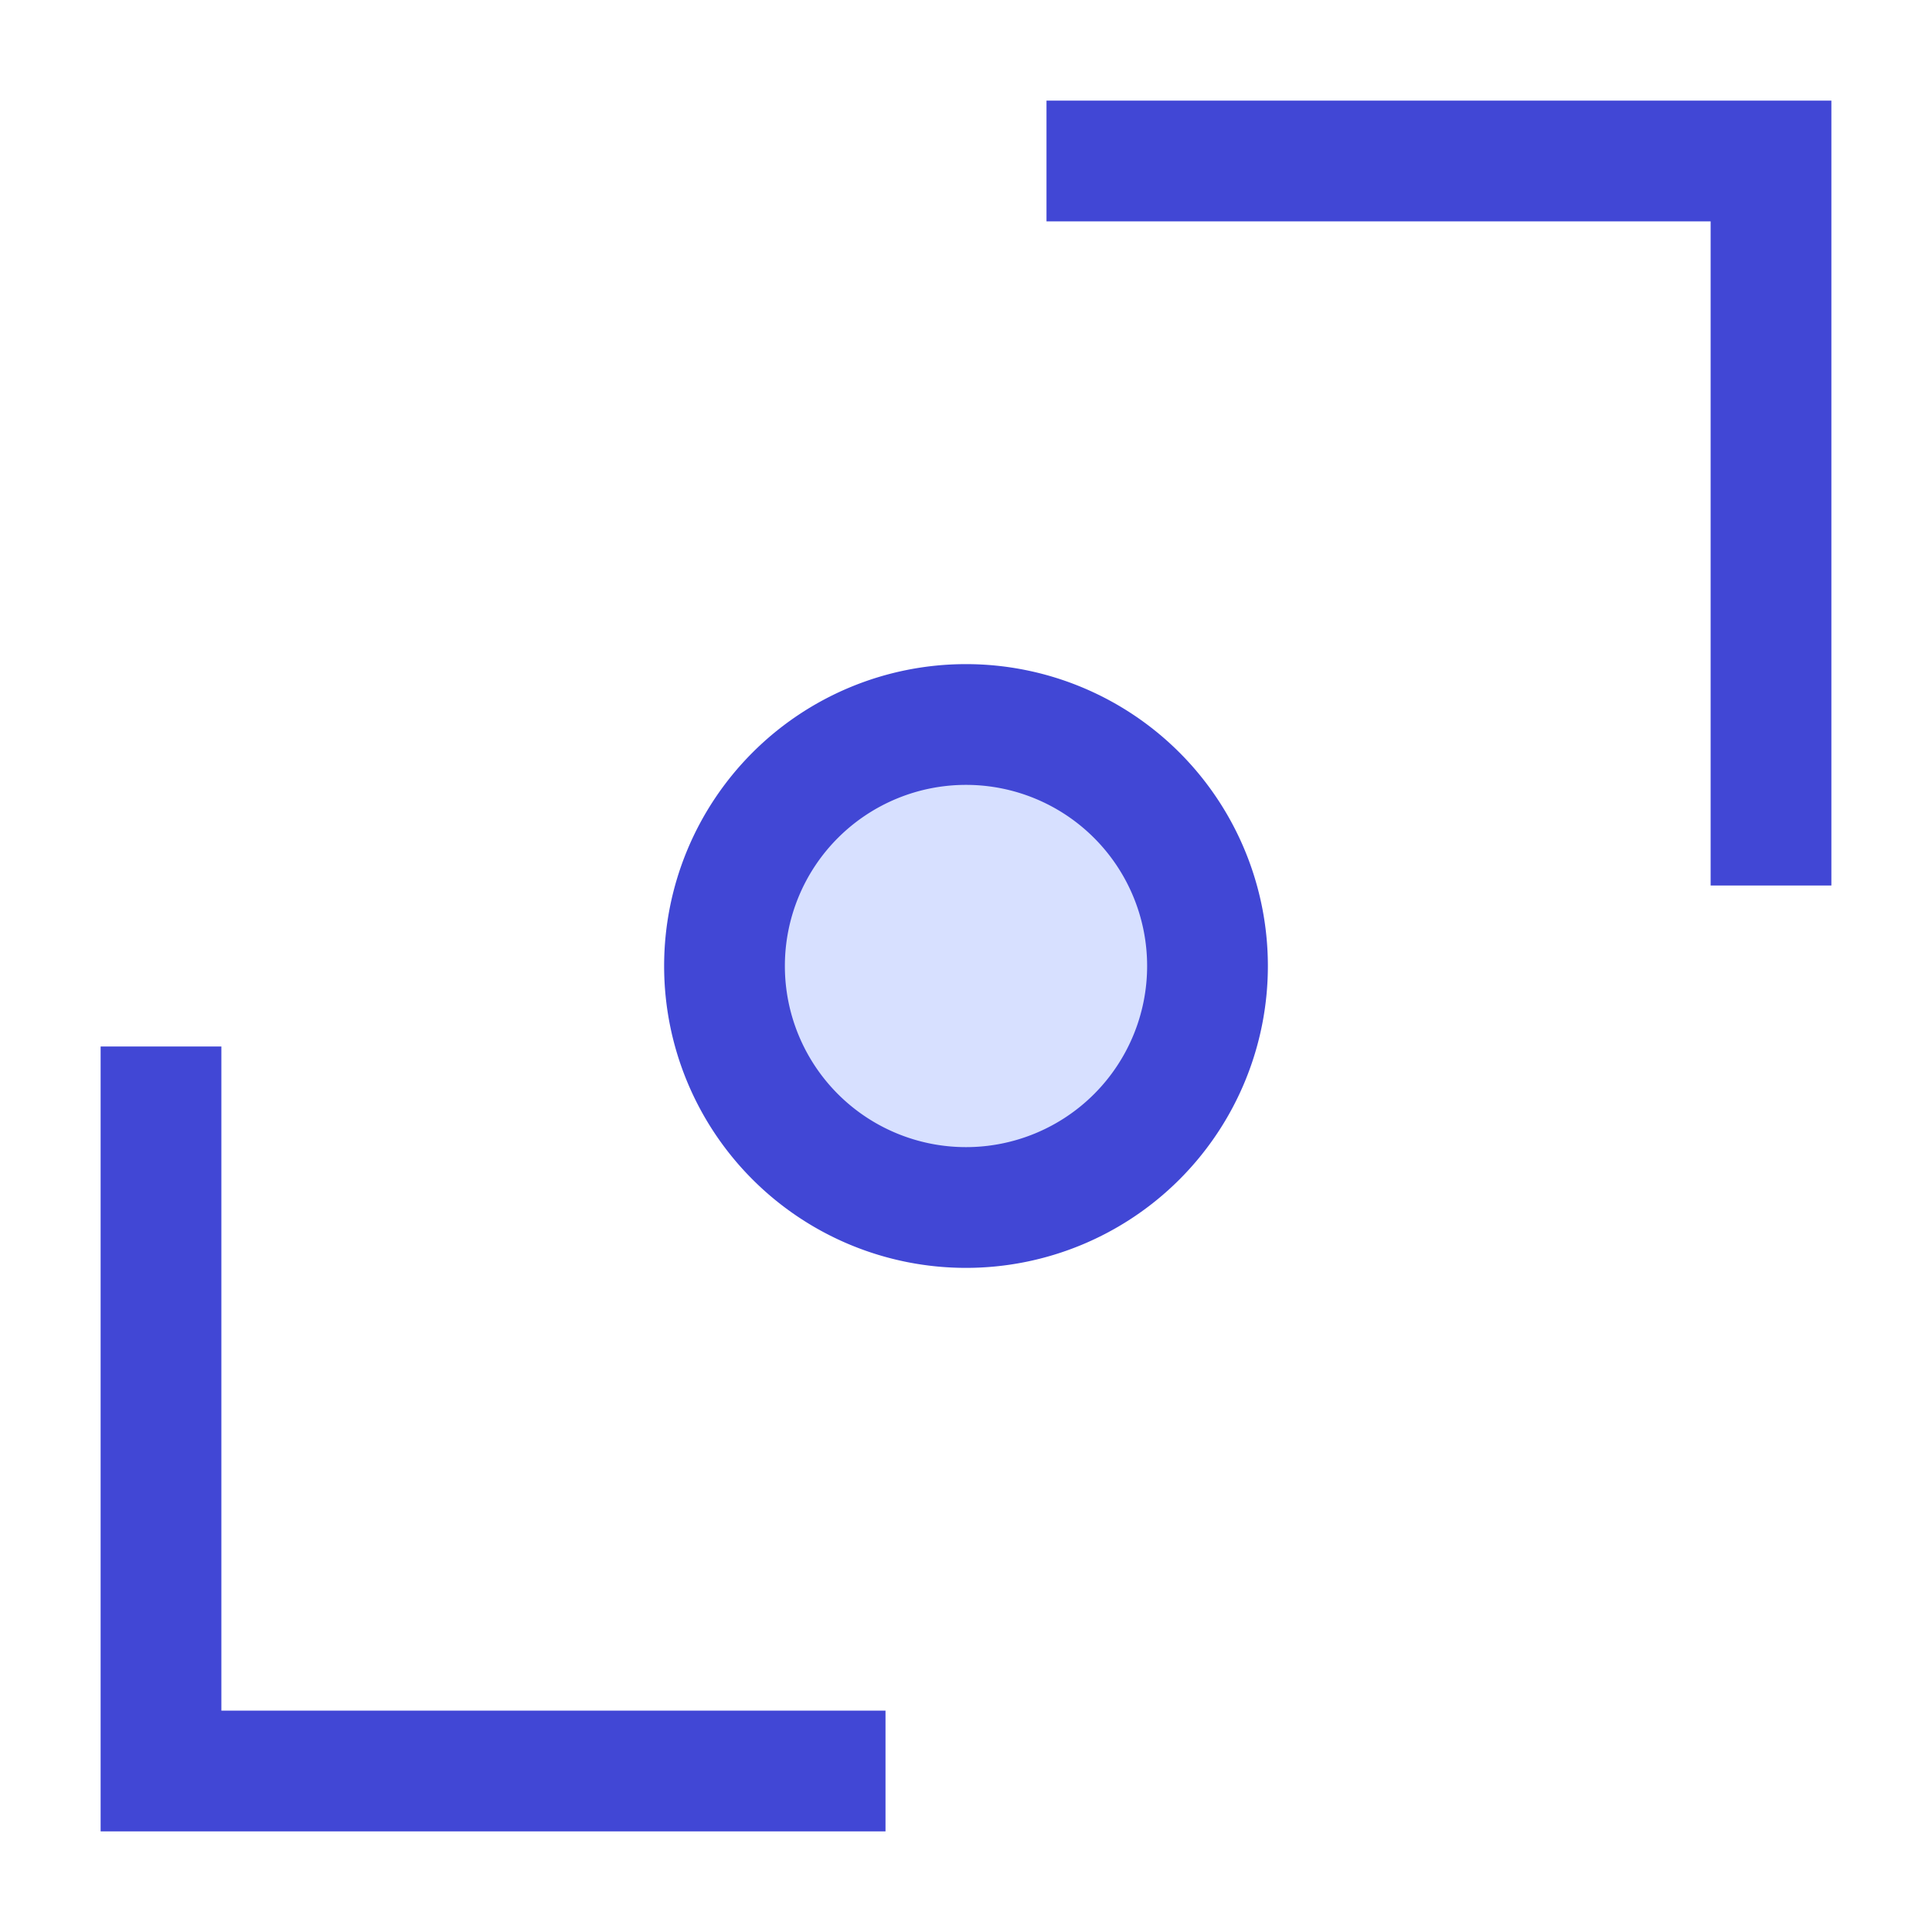 <svg xmlns="http://www.w3.org/2000/svg" fill="none" viewBox="0 0 24 24" id="Diagonal-Scroll-1--Streamline-Sharp">
  <desc>
    Diagonal Scroll 1 Streamline Icon: https://streamlinehq.com
  </desc>
  <g id="diagonal-scroll-1--move-scroll">
    <path id="Vector 2273" stroke="#4147d5" d="M13 2h9v9" stroke-width="1.5"></path>
    <path id="Vector 2274" stroke="#4147d5" d="M2 13v9h9" stroke-width="1.5"></path>
    <path id="Ellipse 652" fill="#d7e0ff" d="M9 12a3 3 0 1 0 6 0 3 3 0 1 0 -6 0" stroke-width="1.5"></path>
    <path id="Ellipse 653" stroke="#4147d5" d="M9 12a3 3 0 1 0 6 0 3 3 0 1 0 -6 0" stroke-width="1.5"></path>
  </g>
</svg>